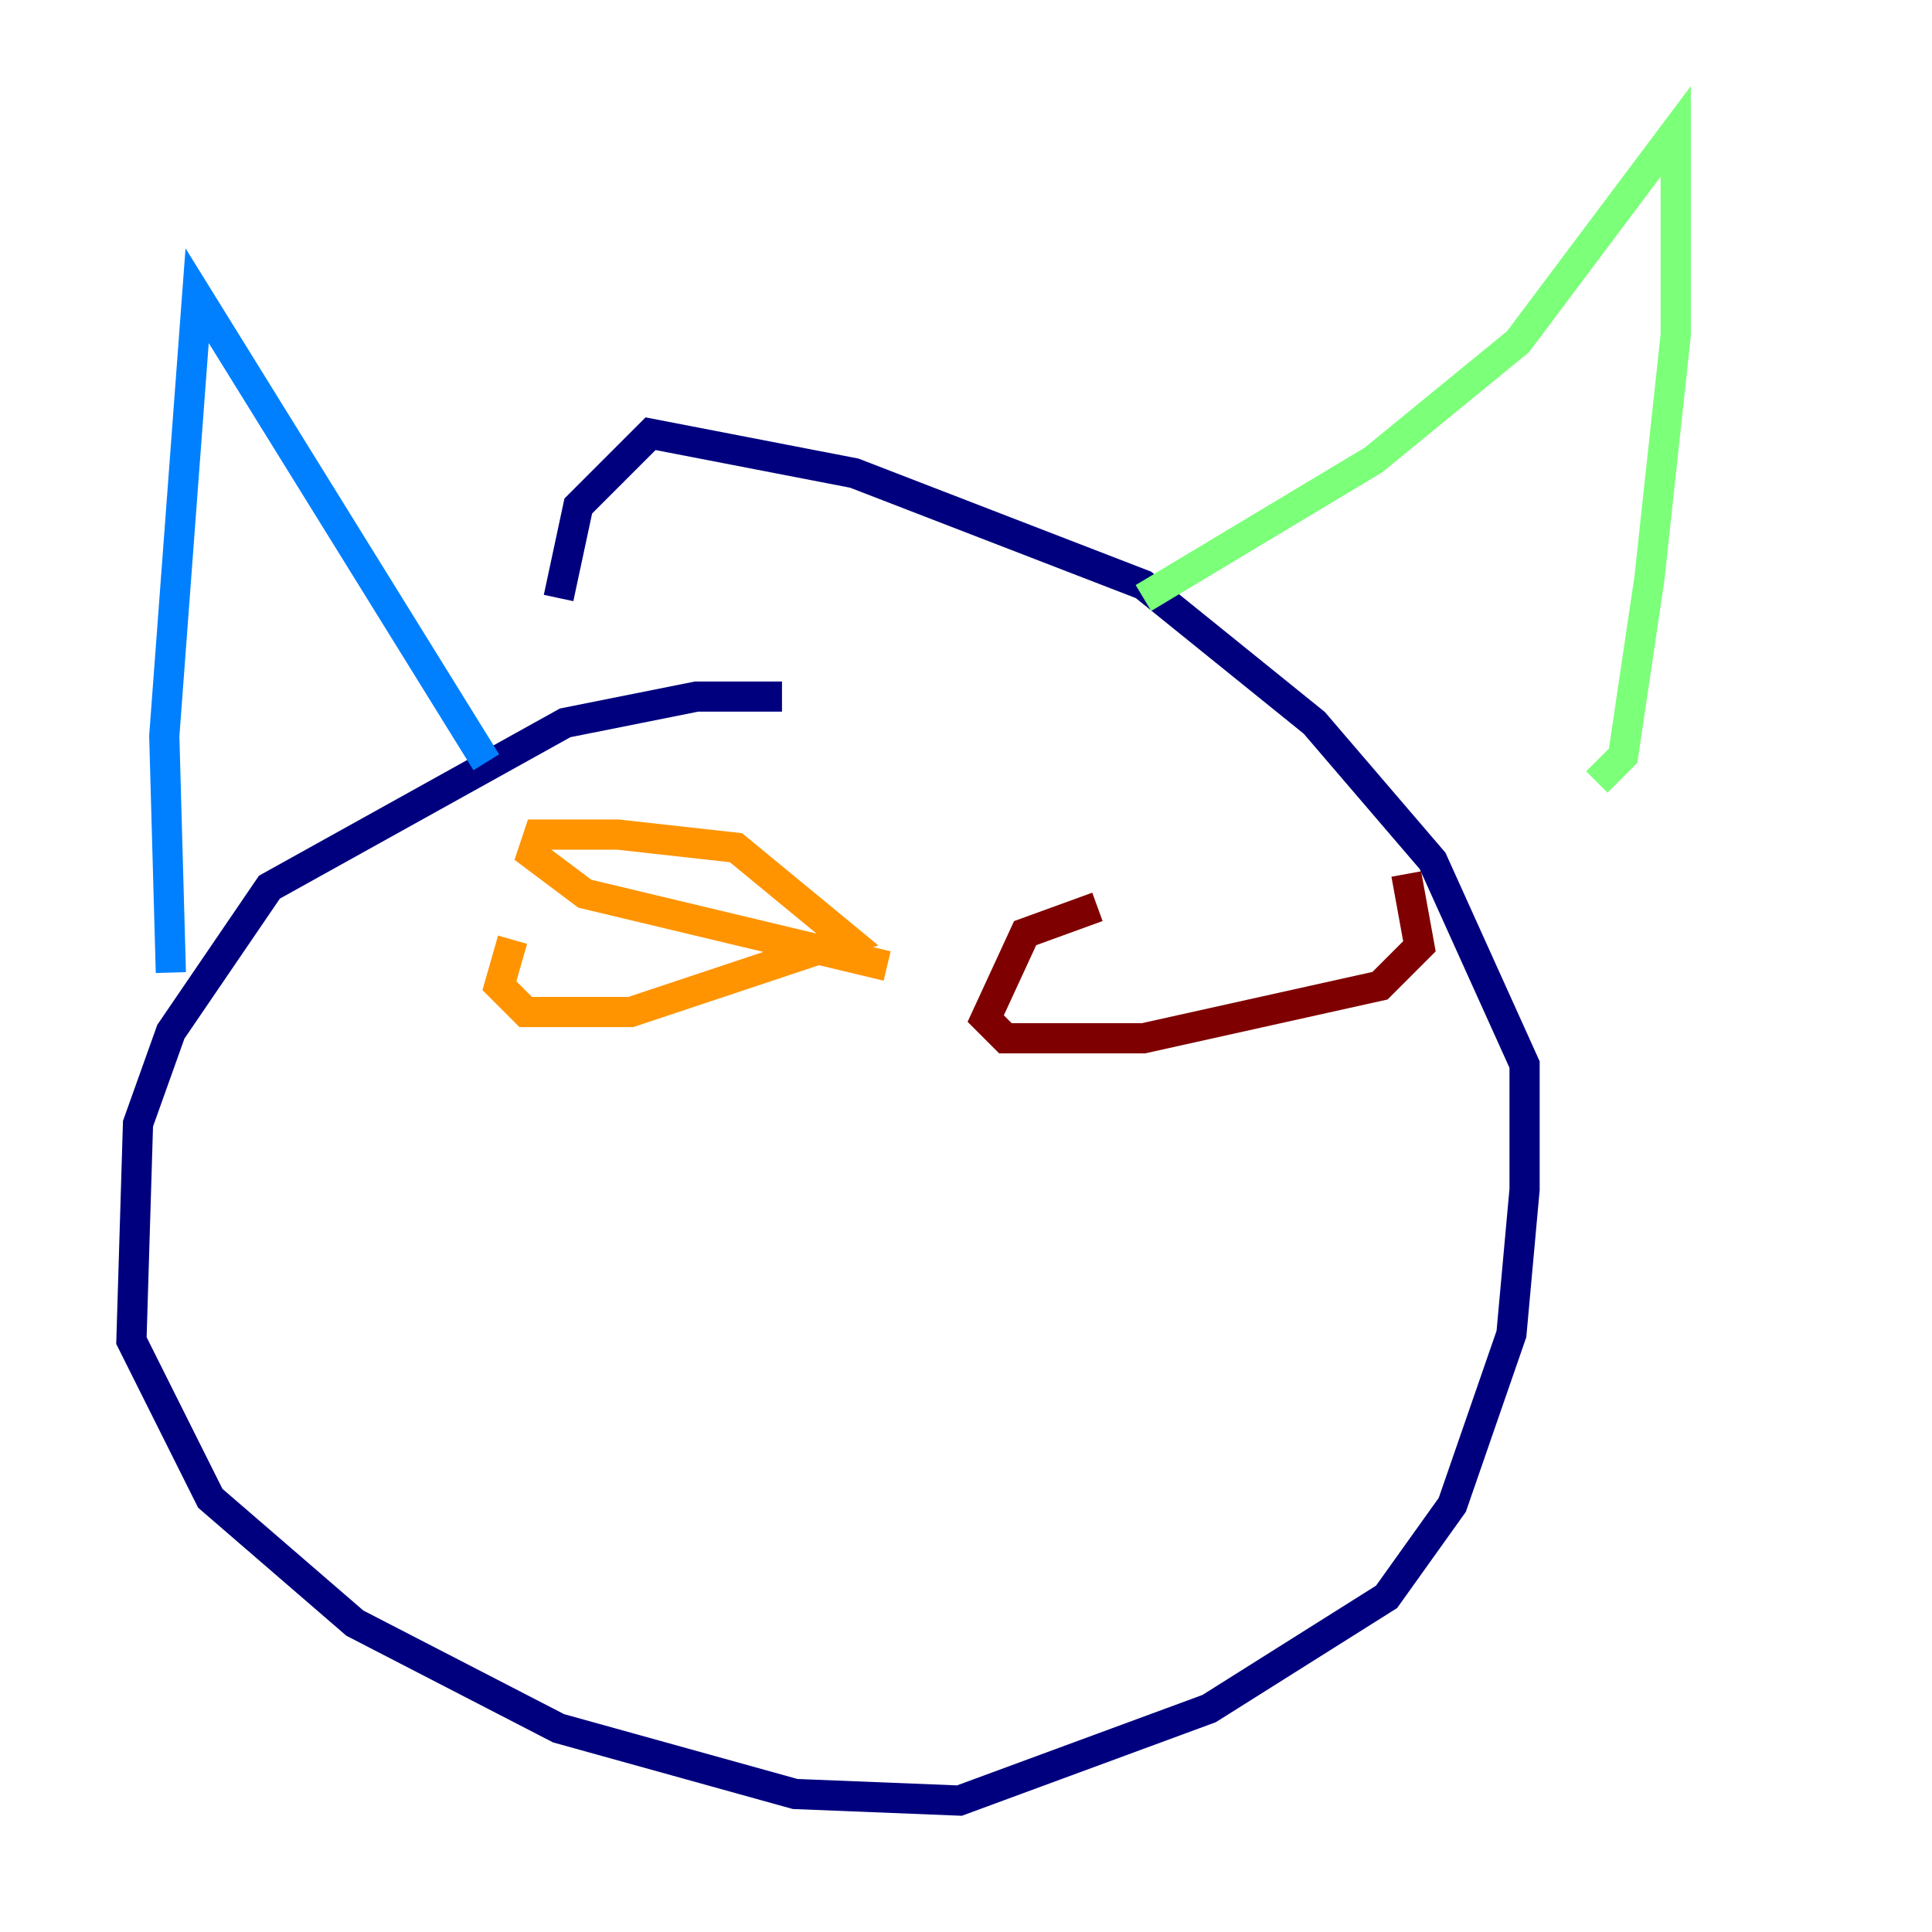 <?xml version="1.0" encoding="utf-8" ?>
<svg baseProfile="tiny" height="128" version="1.2" viewBox="0,0,128,128" width="128" xmlns="http://www.w3.org/2000/svg" xmlns:ev="http://www.w3.org/2001/xml-events" xmlns:xlink="http://www.w3.org/1999/xlink"><defs /><polyline fill="none" points="51.809,46.15 46.15,46.15 37.442,47.891 17.85,58.776 11.32,68.354 9.143,74.449 8.707,88.816 13.932,99.265 23.51,107.537 37.007,114.503 52.68,118.857 63.565,119.293 80.109,113.197 91.864,105.796 96.218,99.701 100.136,88.381 101.007,78.803 101.007,70.531 94.912,57.034 87.075,47.891 75.755,38.748 56.599,31.347 43.102,28.735 38.313,33.524 37.007,39.619" stroke="#00007f" stroke-width="2" /><polyline fill="none" points="11.32,64.435 10.884,48.762 13.061,19.592 32.218,50.503" stroke="#0080ff" stroke-width="2" /><polyline fill="none" points="75.755,39.619 90.993,30.476 100.571,22.64 111.02,8.707 111.02,22.204 109.279,38.313 107.537,50.068 105.796,51.809" stroke="#7cff79" stroke-width="2" /><polyline fill="none" points="33.959,62.258 33.088,65.306 34.83,67.048 41.796,67.048 56.163,62.258 48.762,56.163 40.925,55.292 35.701,55.292 35.265,56.599 38.748,59.211 58.776,64.0" stroke="#ff9400" stroke-width="2" /><polyline fill="none" points="72.707,60.082 67.918,61.823 65.306,67.483 66.612,68.789 75.755,68.789 91.429,65.306 94.041,62.694 93.17,57.905" stroke="#7f0000" stroke-width="2" /></svg>